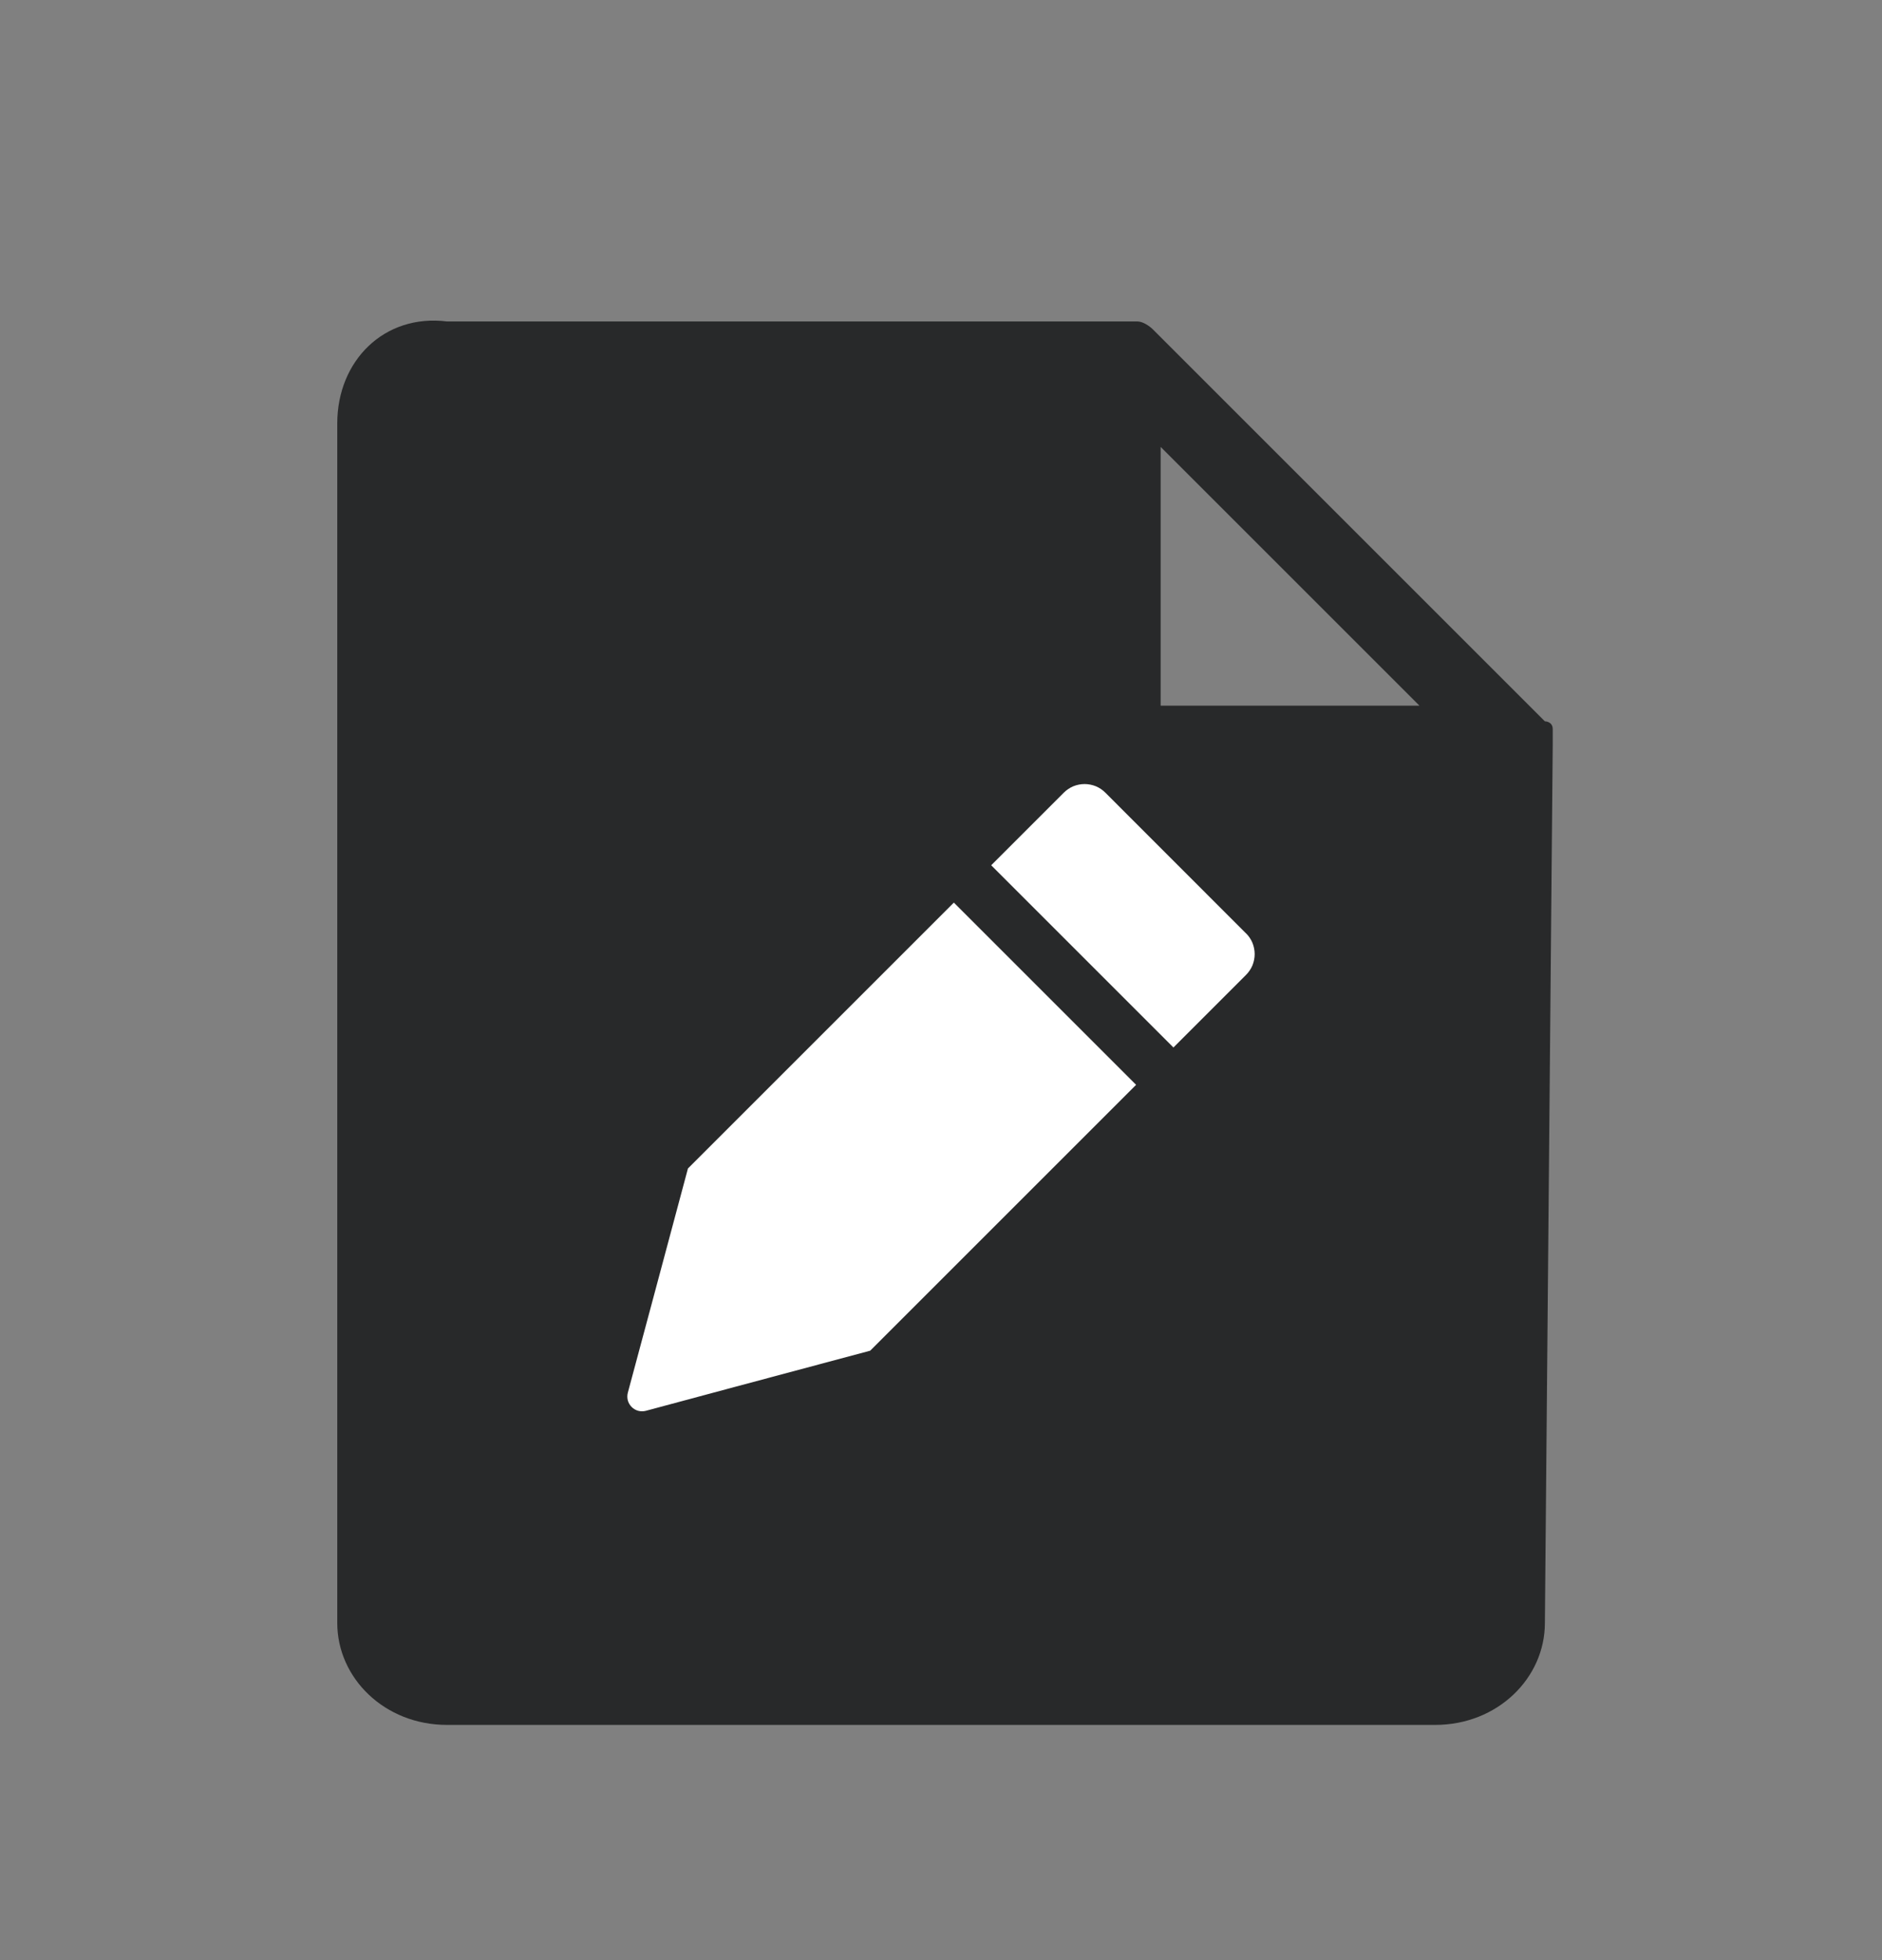 <svg width="24" height="25" viewBox="0 0 24 25" fill="none" xmlns="http://www.w3.org/2000/svg">
<rect x="0" y="0" width="24" height="25" fill="#808080" stroke="none"/>
<g clip-path="url(#clip0_2939_47222)">
<path d="M19.801 9.3C19.801 9.2 19.701 9.2 19.701 9.2L14.701 4.2C14.701 4.2 14.601 4.1 14.501 4.1C14.401 4.1 14.401 4.1 14.301 4.1H5.701C4.901 4 4.301 4.6 4.301 5.4V20.7C4.301 21.4 4.901 22 5.701 22H18.301C19.101 22 19.701 21.4 19.701 20.7L19.801 9.5C19.801 9.4 19.801 9.4 19.801 9.3ZM14.801 9V5.7L18.101 9H14.801Z" fill="#121314" fill-opacity="0.8"/>
<path fill-rule="evenodd" clip-rule="evenodd" d="M12.164 11.512L8.773 14.903L8.311 16.628L8.006 17.764C7.998 17.796 7.998 17.829 8.006 17.861C8.015 17.893 8.032 17.922 8.055 17.945C8.078 17.968 8.107 17.985 8.139 17.994C8.171 18.002 8.204 18.002 8.236 17.994L9.371 17.689L11.097 17.227H11.097L14.488 13.836L12.164 11.512H12.164ZM15.89 11.905L14.096 10.11C14.061 10.075 14.02 10.047 13.974 10.028C13.929 10.01 13.88 10 13.831 10C13.782 10 13.733 10.01 13.688 10.028C13.643 10.047 13.601 10.075 13.566 10.11L12.64 11.036L14.964 13.36L15.89 12.434C15.925 12.399 15.953 12.357 15.972 12.312C15.99 12.267 16 12.218 16 12.169C16 12.12 15.99 12.071 15.972 12.026C15.953 11.98 15.925 11.939 15.89 11.904" fill="white"/>
</g>
<defs>
<clipPath id="clip0_2939_47222">
<rect width="15.5" height="18" fill="white" transform="translate(4.301 4)"/>
</clipPath>
</defs>
</svg>

